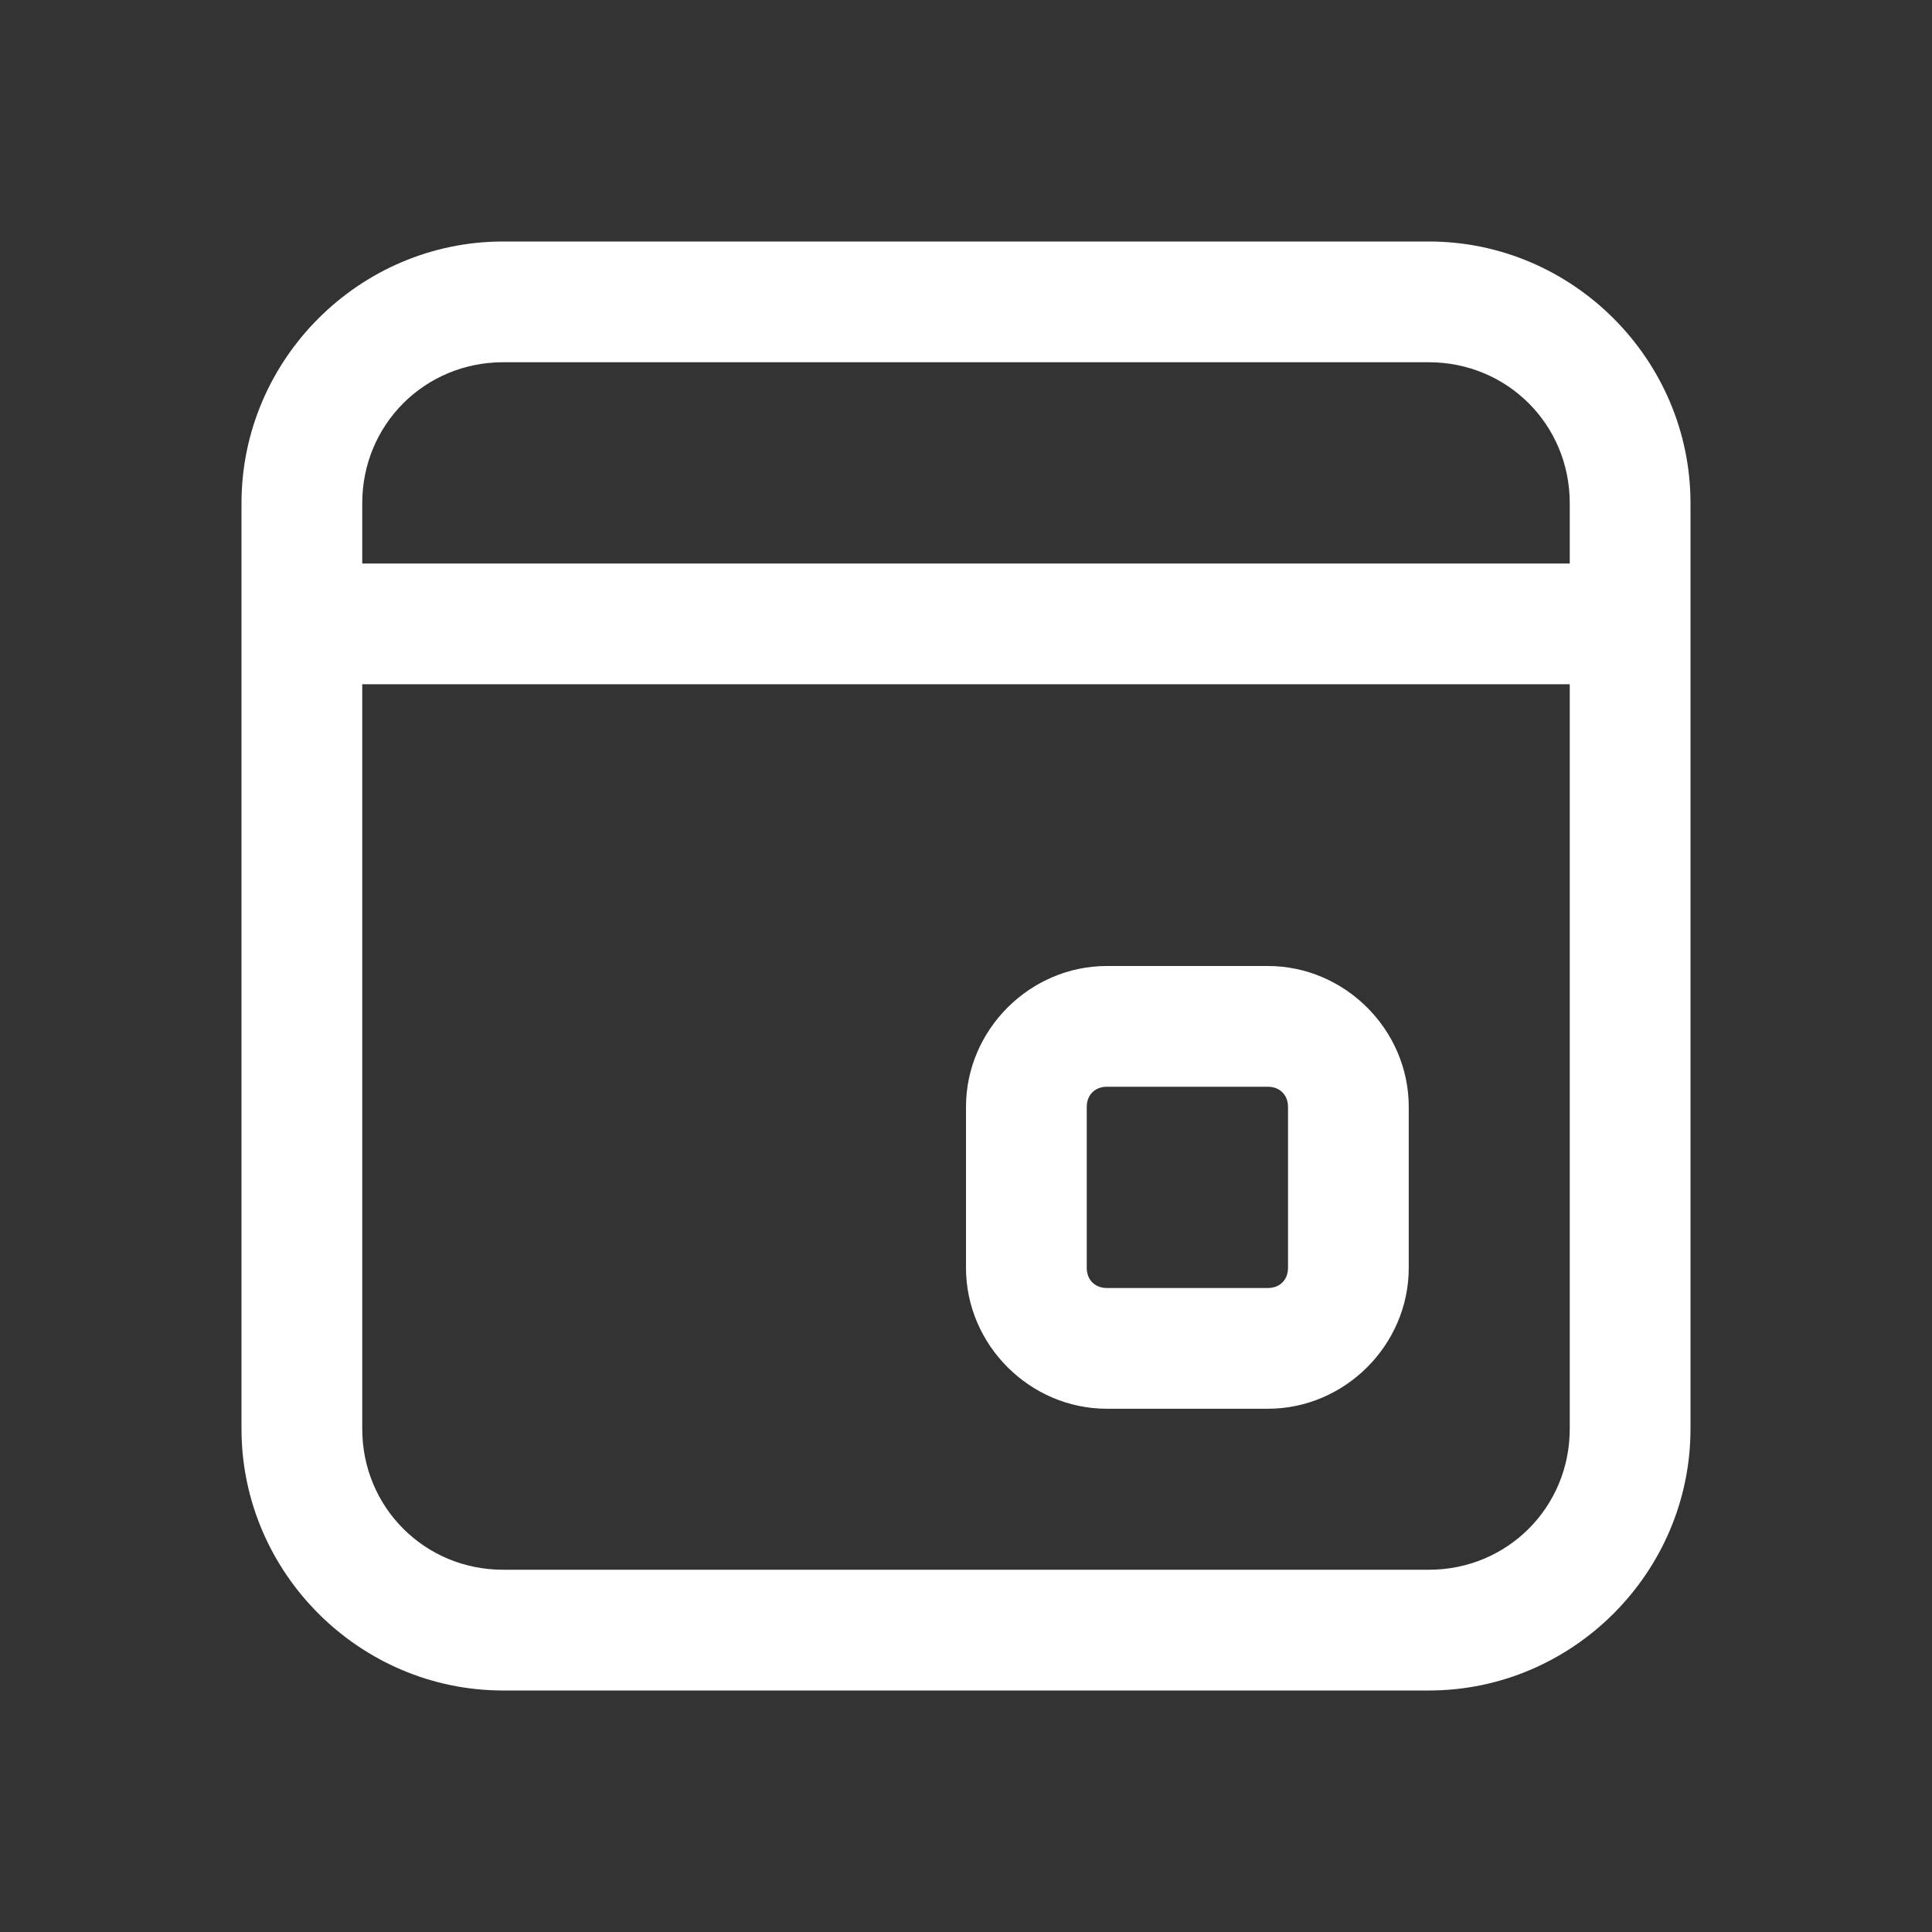 <?xml version="1.0" encoding="UTF-8"?>
<svg xmlns="http://www.w3.org/2000/svg" xmlns:xlink="http://www.w3.org/1999/xlink" viewBox="0 0 48 48" width="48px" height="48px">
<rect x="0" y="0" width="48" height="48" fill="#333333" stroke="none"/>
<g id="surface41116182">
<path style=" stroke:none;fill-rule:nonzero;fill:rgb(100%,100%,100%);fill-opacity:1;" d="M 12.5 6 C 8.93 6 6 8.93 6 12.5 L 6 35.5 C 6 39.07 8.93 42 12.5 42 L 35.5 42 C 39.07 42 42 39.07 42 35.5 L 42 12.5 C 42 8.93 39.07 6 35.5 6 Z M 12.5 9 L 35.5 9 C 37.449 9 39 10.551 39 12.5 L 39 14 L 9 14 L 9 12.5 C 9 10.551 10.551 9 12.5 9 Z M 9 17 L 39 17 L 39 35.5 C 39 37.449 37.449 39 35.5 39 L 12.5 39 C 10.551 39 9 37.449 9 35.5 Z M 27.5 24 C 25.586 24 24 25.586 24 27.5 L 24 31.5 C 24 33.414 25.586 35 27.5 35 L 31.5 35 C 33.414 35 35 33.414 35 31.5 L 35 27.5 C 35 25.586 33.414 24 31.5 24 Z M 27.5 27 L 31.5 27 C 31.797 27 32 27.203 32 27.5 L 32 31.5 C 32 31.797 31.797 32 31.5 32 L 27.5 32 C 27.203 32 27 31.797 27 31.5 L 27 27.5 C 27 27.203 27.203 27 27.5 27 Z M 27.5 27 "/>
</g>
</svg>
